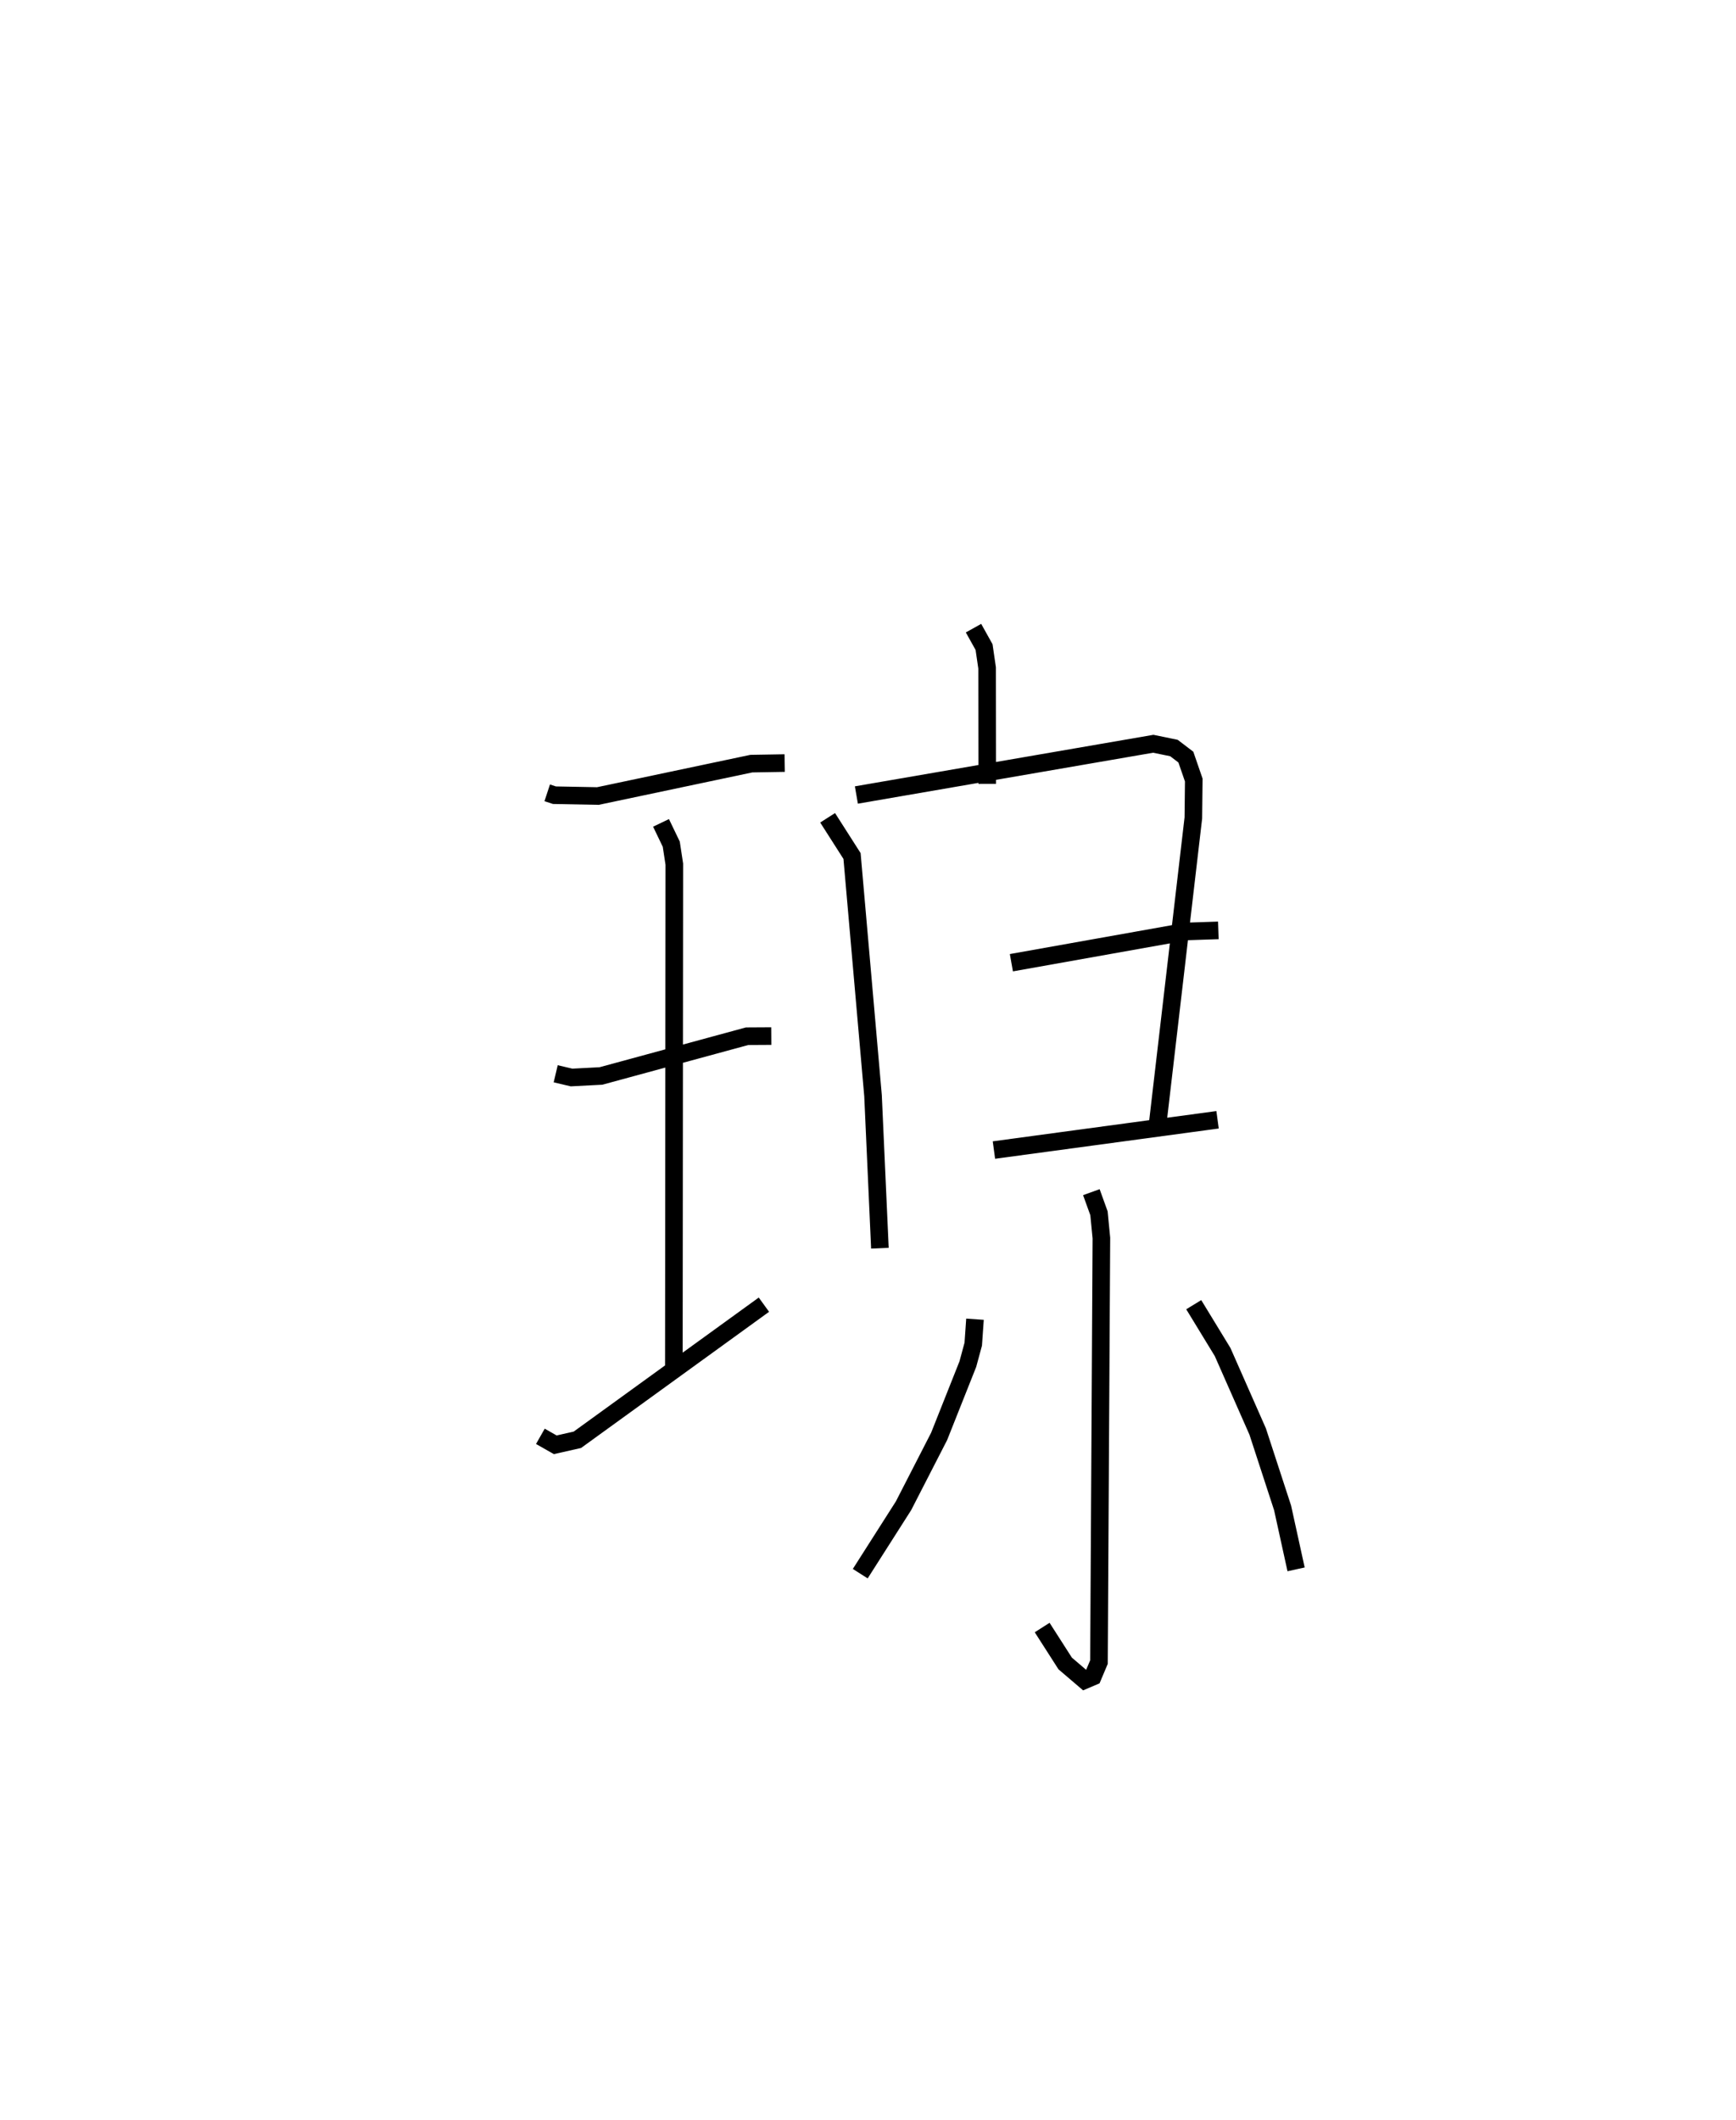 <?xml version="1.0" encoding="utf-8" ?>
<svg baseProfile="full" height="120.482" version="1.1" width="98.656" xmlns="http://www.w3.org/2000/svg" xmlns:ev="http://www.w3.org/2001/xml-events" xmlns:xlink="http://www.w3.org/1999/xlink"><defs /><rect fill="white" height="120.482" width="98.656" x="0" y="0" /><path d="M25,25 m0.0,0.0 m6.098,20.056 l0.411,0.135 2.468,0.047 l8.722,-1.841 1.895,-0.032 m-7.028,3.399 l0.582,1.211 0.173,1.136 l-0.026,28.654 m-6.715,-16.743 l0.9,0.212 1.671,-0.087 l8.306,-2.259 1.374,-0.008 m-13.122,22.746 l0.846,0.481 1.257,-0.284 l10.601,-7.679 m11.911,-38.446 l0.6,1.075 0.173,1.186 l0.007,6.587 m-9.07,1.929 l1.387,2.172 1.193,13.618 l0.391,8.67 m-1.337,-25.755 l16.873,-2.912 1.175,0.242 l0.676,0.515 0.45,1.304 l-0.024,2.154 -2.075,17.786 m-8.266,-9.558 l9.972,-1.778 1.79,-0.06 m-12.754,12.484 l12.709,-1.72 m-7.172,4.113 l0.433,1.2 0.137,1.41 l-0.138,24.095 -0.349,0.828 l-0.463,0.198 -1.108,-0.947 l-1.308,-2.042 m-3.817,-17.522 l-0.099,1.418 -0.308,1.136 l-1.632,4.108 -2.022,3.939 l-2.46,3.86 m18.952,-15.286 l1.641,2.69 1.992,4.516 l1.417,4.342 0.767,3.493 " fill="none" stroke="black" stroke-width="1" /></svg>